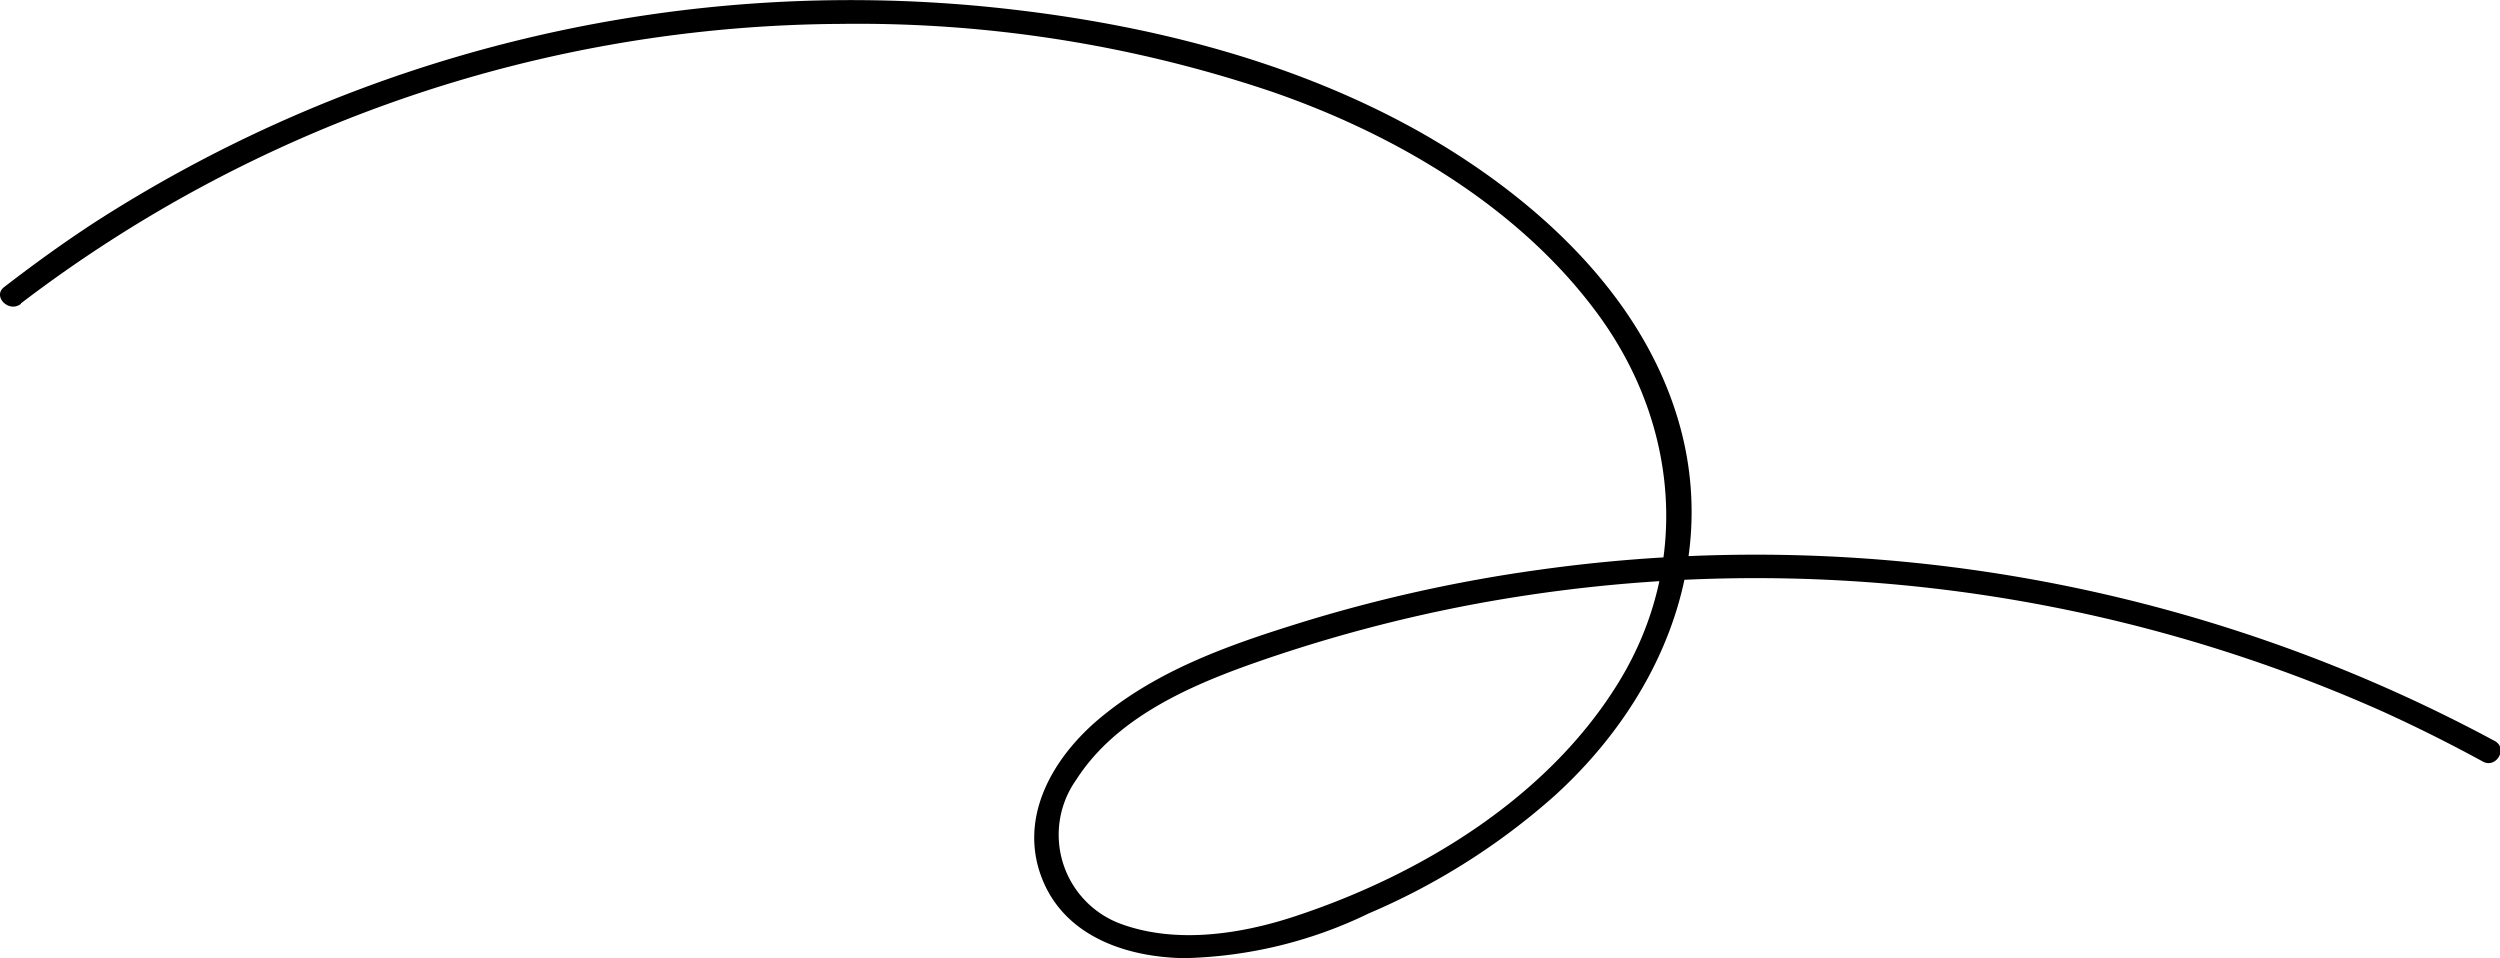 <svg xmlns="http://www.w3.org/2000/svg" viewBox="0 0 157.96 60.55"><title>資產 2</title><g id="圖層_2" data-name="圖層 2"><g id="圖層_3" data-name="圖層 3"><path d="M1.32,19.17A86.18,86.18,0,0,1,53.1,1.51,81.87,81.87,0,0,1,80.26,5.76C88.17,8.47,96.11,13.14,101.07,20s5.73,15.64,1.27,23S89.78,55.28,81.78,57.91c-3.41,1.12-7.5,1.75-11,.45A6,6,0,0,1,68,49.27c2.4-3.76,6.8-5.78,10.83-7.23a94.73,94.73,0,0,1,14.12-3.83,97.23,97.23,0,0,1,57.56,6.73q3.24,1.47,6.37,3.18c.84.46,1.6-.84.75-1.3A98.5,98.5,0,0,0,97.26,36,95.15,95.15,0,0,0,82,39.4c-4.49,1.4-9,3-12.65,6.1-3,2.57-5.11,6.42-3.38,10.32,1.54,3.44,5.33,4.66,8.84,4.72a28.08,28.08,0,0,0,11.68-2.83,43,43,0,0,0,11.69-7.39c6.45-5.83,10.29-14.29,8.07-23-2.16-8.46-9.21-14.84-16.57-19C81.43,3.69,71.93,1.4,62.59.45A88.28,88.28,0,0,0,6.06,14c-2,1.3-3.92,2.69-5.8,4.14-.76.59.31,1.65,1.06,1.06Z"/></g></g></svg>